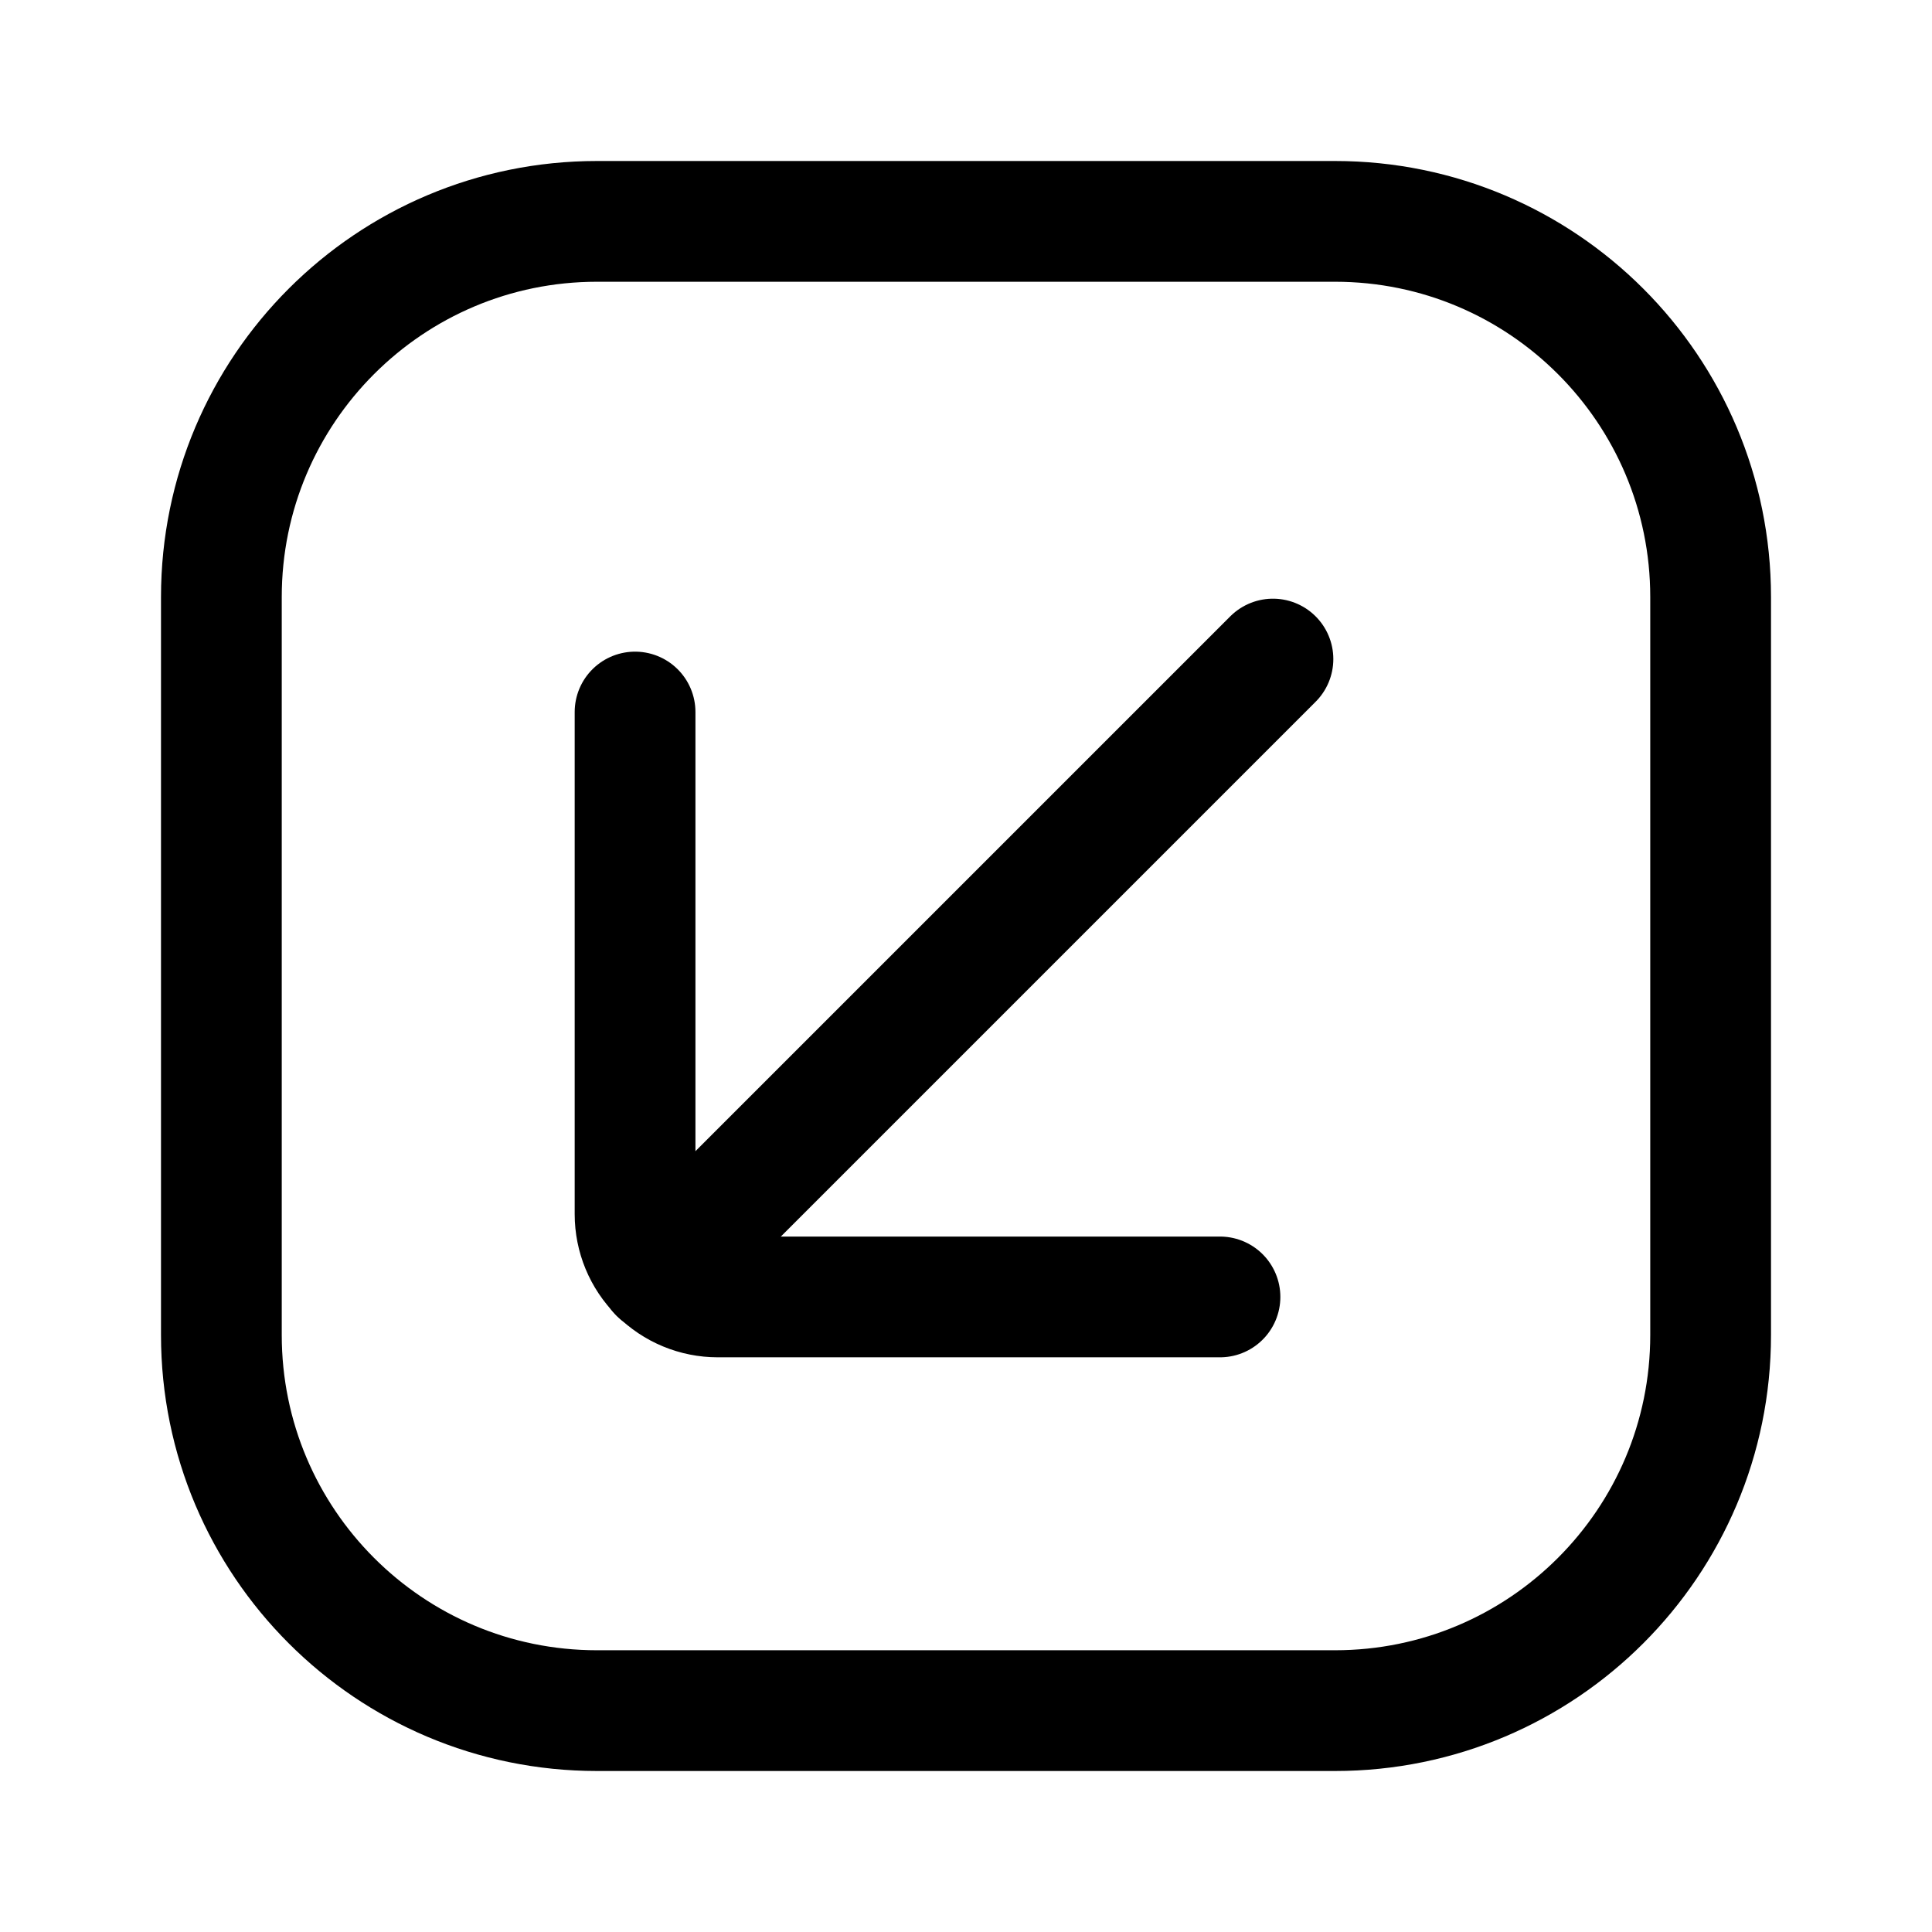 <svg width="24" height="24" viewBox="0 0 24 24" fill="none" xmlns="http://www.w3.org/2000/svg">
<path d="M8.187 15.813L15.813 8.187" stroke="black" stroke-width="1.5" stroke-miterlimit="10" stroke-linecap="round"/>
<path d="M7.889 8.845V15.083C7.889 15.356 7.997 15.617 8.19 15.81C8.383 16.003 8.644 16.111 8.917 16.111H15.155" stroke="black" stroke-width="1.5" stroke-linecap="round" stroke-linejoin="round"/>
<path d="M16.584 2.75H7.416C4.839 2.75 2.75 4.839 2.75 7.416V16.584C2.75 19.161 4.839 21.25 7.416 21.25H16.584C19.161 21.25 21.25 19.161 21.25 16.584V7.416C21.25 4.839 19.161 2.75 16.584 2.75Z" stroke="black" stroke-width="1.5" stroke-linecap="round" stroke-linejoin="round"/>
</svg>